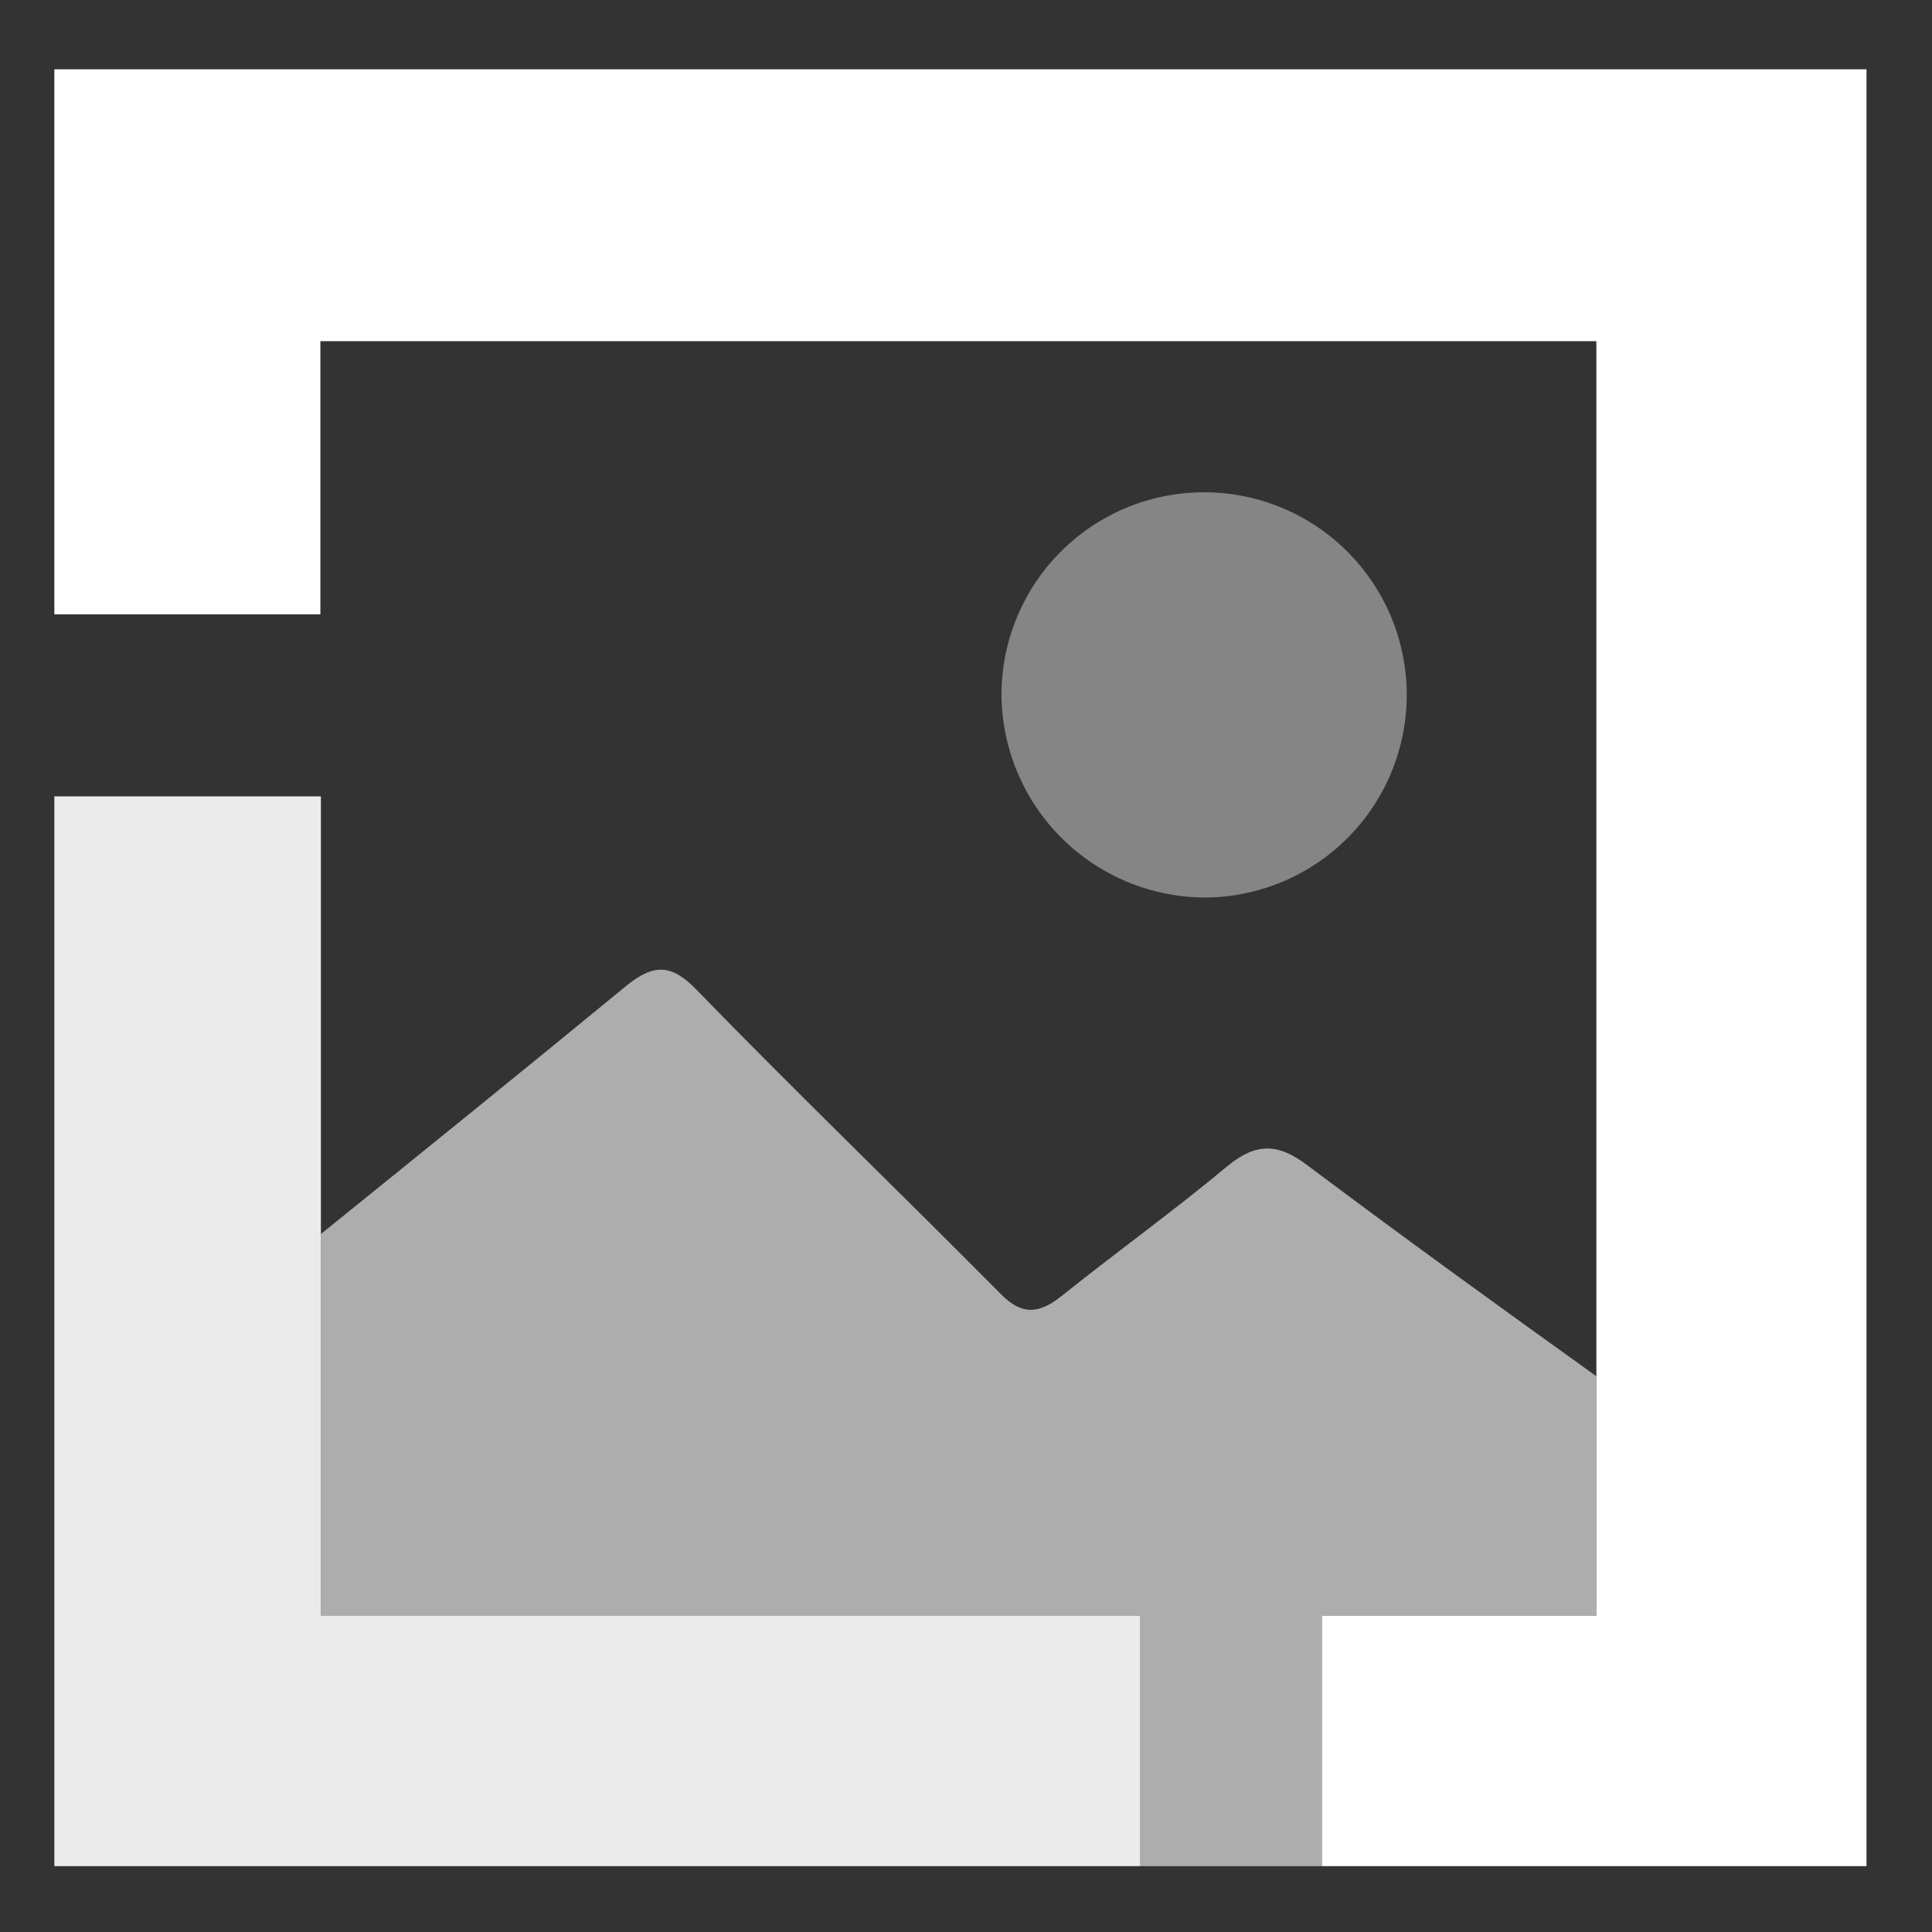 <svg id="レイヤー_1" data-name="レイヤー 1" xmlns="http://www.w3.org/2000/svg" viewBox="0 0 864 864"><rect x="0" y="0" width="864" height="864" fill="#333333" stroke="none"/><defs><style>.cls-1,.cls-2,.cls-3,.cls-4{fill:#fff;}.cls-1{opacity:0.6;}.cls-2{opacity:0.4;}.cls-3{opacity:0.9;}</style></defs><title>lfdl-landscape-icon-white</title><path class="cls-1" d="M591.174,722.643H713.907V615.469c-43.476-31.148-86.56-62.332-129.225-94.33-13.008-9.868-22.877-10.317-35.885.449-24.223,20.185-49.791,38.577-74.462,58.314-10.317,8.074-17.943,8.074-27.363-1.794-44.857-45.305-91.059-89.713-135.467-135.467-11.214-11.663-19.288-11.663-31.4-1.794-45.367,37.288-90.954,74.144-136.602,111.018V722.643H509.916v111.904h81.258v-111.904Z"/><path class="cls-2" d="M539.376,401.371A90.613,90.613,0,1,0,447.869,310.761,91.341,91.341,0,0,0,539.376,401.371Z"/><polygon class="cls-3" points="509.915 722.643 143.504 722.643 143.504 551.865 143.504 378.485 143.504 356.142 60.528 356.142 24.307 356.142 24.307 469.298 24.307 778.166 24.307 834.547 509.915 834.547 509.915 778.166 509.915 722.643"/><polygon class="cls-4" points="24.307 64.907 24.307 213.732 24.307 274.737 60.447 274.737 87.927 274.737 143.275 274.737 143.275 152.574 713.909 152.574 713.909 615.467 713.909 722.643 591.172 722.643 591.172 778.166 591.172 834.547 757.841 834.547 781.799 834.547 834.712 834.547 834.712 30.995 757.841 30.995 24.307 30.995 24.307 57.77 24.307 64.907"/></svg>